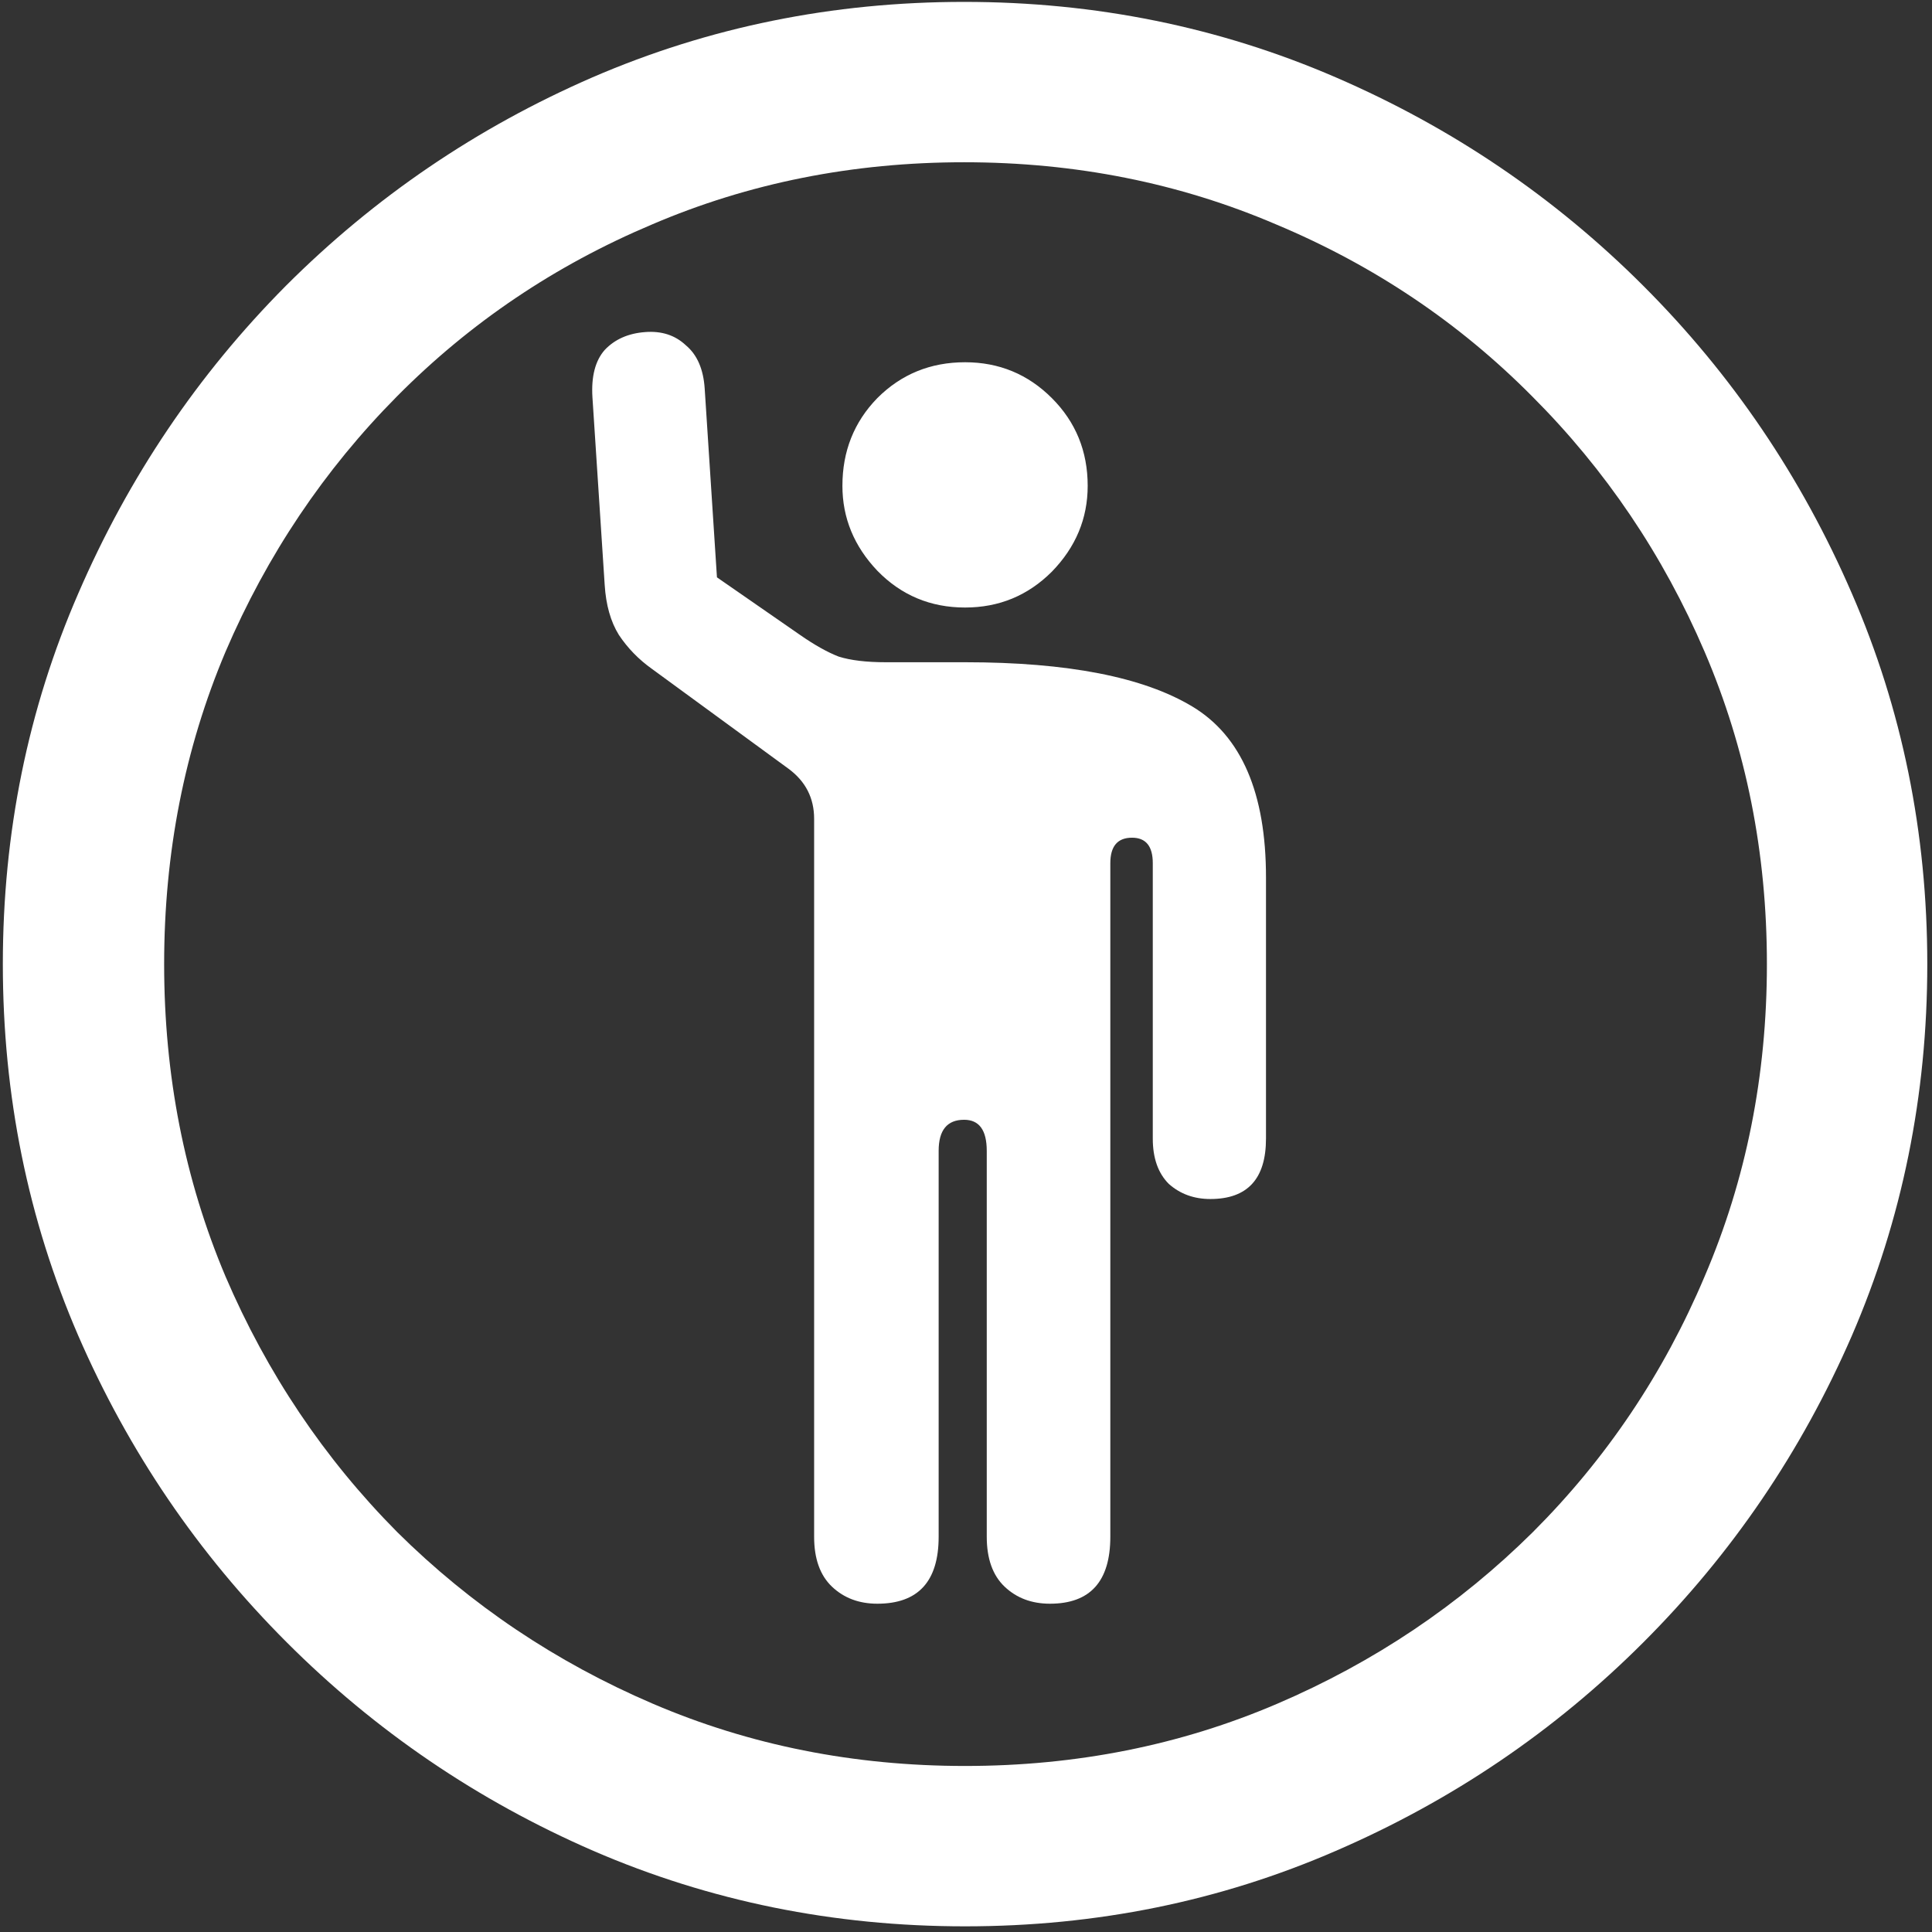 <svg width="128" height="128" viewBox="0 0 128 128" fill="none" xmlns="http://www.w3.org/2000/svg">
<rect x="0" y="0" width="128" height="128" fill="#333333" stroke="none"/>
<path d="M63.938 127.625C72.646 127.625 80.833 125.958 88.5 122.625C96.208 119.292 103 114.688 108.875 108.812C114.75 102.938 119.354 96.167 122.688 88.5C126.021 80.792 127.688 72.583 127.688 63.875C127.688 55.167 126.021 46.979 122.688 39.312C119.354 31.604 114.75 24.812 108.875 18.938C103 13.062 96.208 8.458 88.5 5.125C80.792 1.792 72.583 0.125 63.875 0.125C55.167 0.125 46.958 1.792 39.25 5.125C31.583 8.458 24.812 13.062 18.938 18.938C13.104 24.812 8.521 31.604 5.188 39.312C1.854 46.979 0.188 55.167 0.188 63.875C0.188 72.583 1.854 80.792 5.188 88.5C8.521 96.167 13.125 102.938 19 108.812C24.875 114.688 31.646 119.292 39.312 122.625C47.021 125.958 55.229 127.625 63.938 127.625ZM63.938 117C56.562 117 49.667 115.625 43.25 112.875C36.833 110.125 31.188 106.333 26.312 101.5C21.479 96.625 17.688 90.979 14.938 84.562C12.229 78.146 10.875 71.25 10.875 63.875C10.875 56.5 12.229 49.604 14.938 43.188C17.688 36.771 21.479 31.125 26.312 26.25C31.146 21.375 36.771 17.583 43.188 14.875C49.604 12.125 56.5 10.75 63.875 10.75C71.25 10.75 78.146 12.125 84.562 14.875C91.021 17.583 96.667 21.375 101.5 26.25C106.375 31.125 110.188 36.771 112.938 43.188C115.688 49.604 117.062 56.5 117.062 63.875C117.062 71.25 115.688 78.146 112.938 84.562C110.229 90.979 106.438 96.625 101.562 101.5C96.688 106.333 91.042 110.125 84.625 112.875C78.208 115.625 71.312 117 63.938 117ZM58.125 106.25C60.833 106.25 62.188 104.771 62.188 101.812V76.25C62.188 74.875 62.75 74.188 63.875 74.188C64.875 74.188 65.375 74.875 65.375 76.25V101.812C65.375 103.271 65.771 104.375 66.562 105.125C67.354 105.875 68.354 106.25 69.562 106.25C72.229 106.25 73.562 104.771 73.562 101.812V57.188C73.562 56.062 74.042 55.5 75 55.5C75.917 55.5 76.375 56.062 76.375 57.188V75.438C76.375 76.729 76.729 77.729 77.438 78.438C78.188 79.104 79.104 79.438 80.188 79.438C82.646 79.438 83.875 78.104 83.875 75.438V58.125C83.875 52.542 82.25 48.771 79 46.812C75.75 44.854 70.729 43.875 63.938 43.875H58.688C57.396 43.875 56.354 43.75 55.562 43.5C54.812 43.208 53.958 42.729 53 42.062L47.5 38.25L46.688 25.75C46.604 24.458 46.188 23.5 45.438 22.875C44.729 22.208 43.833 21.917 42.75 22C41.625 22.083 40.729 22.479 40.062 23.188C39.438 23.896 39.167 24.938 39.25 26.312L40.062 38.75C40.146 40.083 40.458 41.188 41 42.062C41.583 42.938 42.312 43.688 43.188 44.312L52.25 50.938C53.375 51.771 53.938 52.875 53.938 54.25V101.812C53.938 103.271 54.333 104.375 55.125 105.125C55.917 105.875 56.917 106.25 58.125 106.25ZM63.938 40.25C66.188 40.25 68.104 39.458 69.688 37.875C71.271 36.25 72.062 34.354 72.062 32.188C72.062 29.896 71.271 27.958 69.688 26.375C68.104 24.792 66.188 24 63.938 24C61.646 24 59.708 24.792 58.125 26.375C56.583 27.958 55.812 29.896 55.812 32.188C55.812 34.312 56.583 36.188 58.125 37.812C59.708 39.438 61.646 40.25 63.938 40.25Z" fill="white"/>
</svg>

